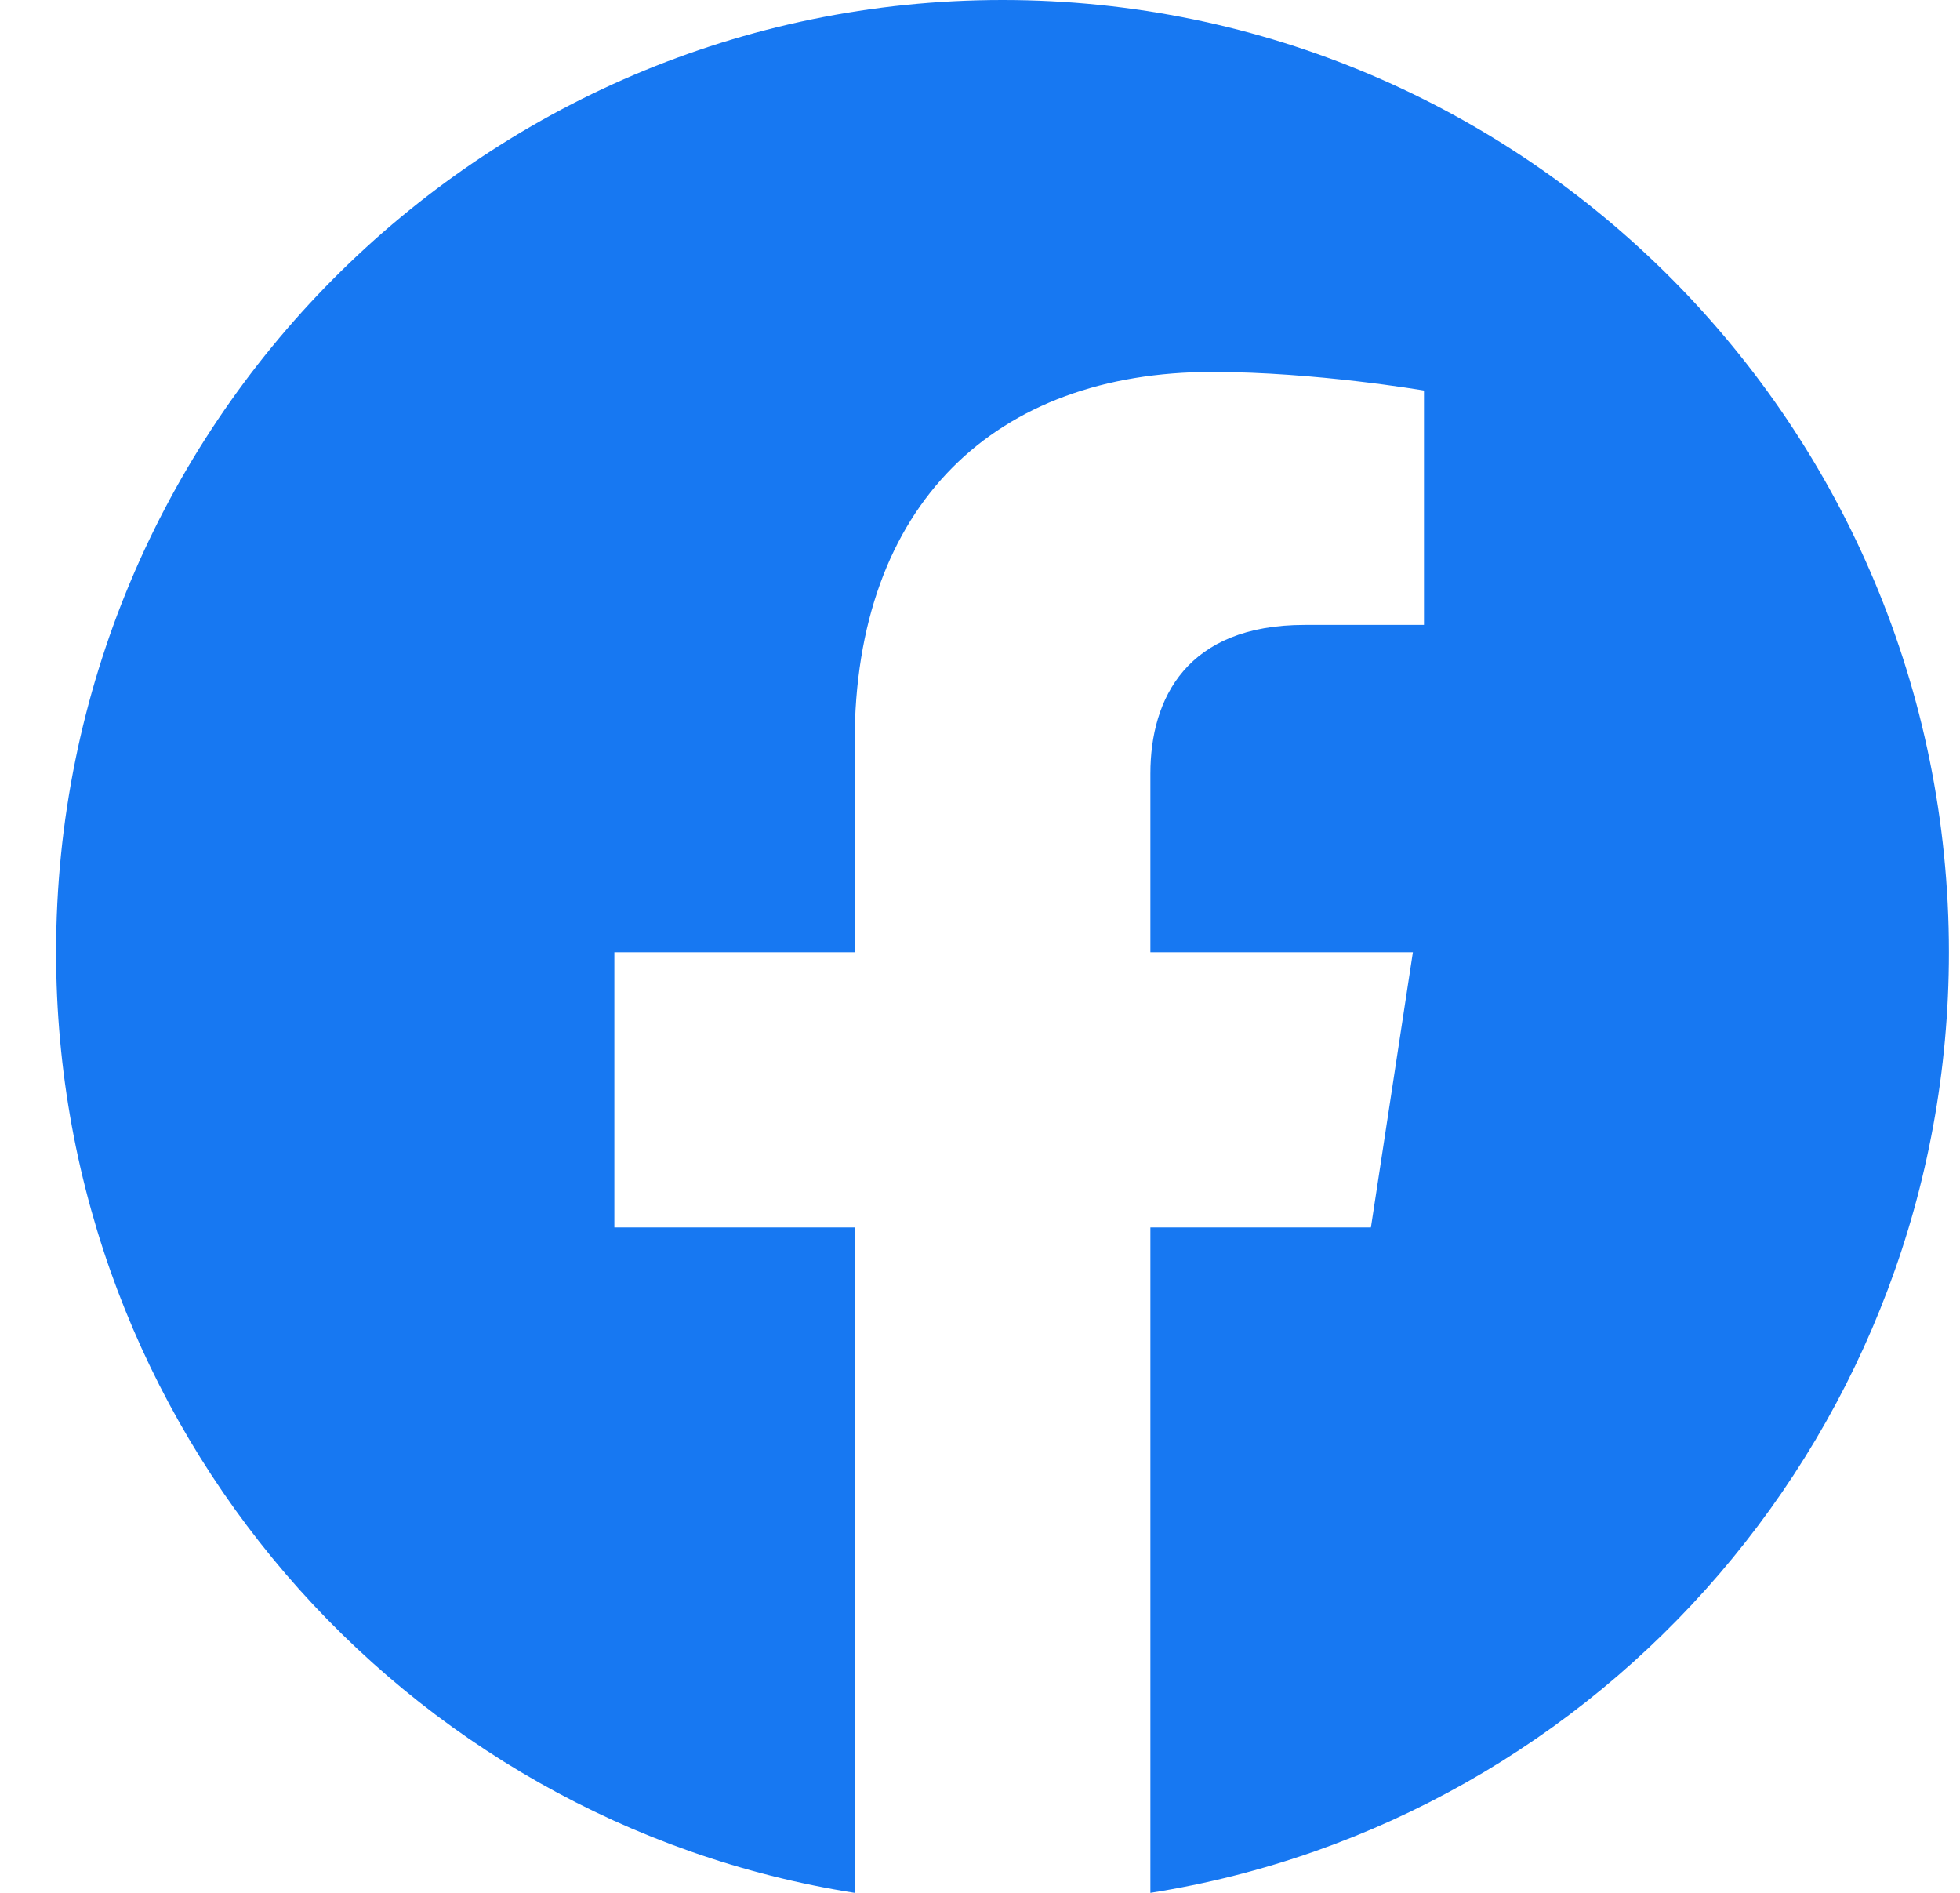 <svg width="29" height="28" viewBox="0 0 29 28" fill="none" xmlns="http://www.w3.org/2000/svg">
<path fill-rule="evenodd" clip-rule="evenodd" d="M28.836 14.086C28.836 6.306 22.567 0 14.833 0C7.099 0 0.83 6.306 0.83 14.086C0.83 21.116 5.951 26.943 12.645 28V18.157H9.09V14.086H12.645V10.982C12.645 7.452 14.736 5.502 17.934 5.502C19.466 5.502 21.069 5.777 21.069 5.777V9.244H19.303C17.564 9.244 17.021 10.329 17.021 11.443V14.086H20.905L20.284 18.157H17.021V28C23.715 26.943 28.836 21.116 28.836 14.086Z" fill="#1778F2"/>
</svg>
